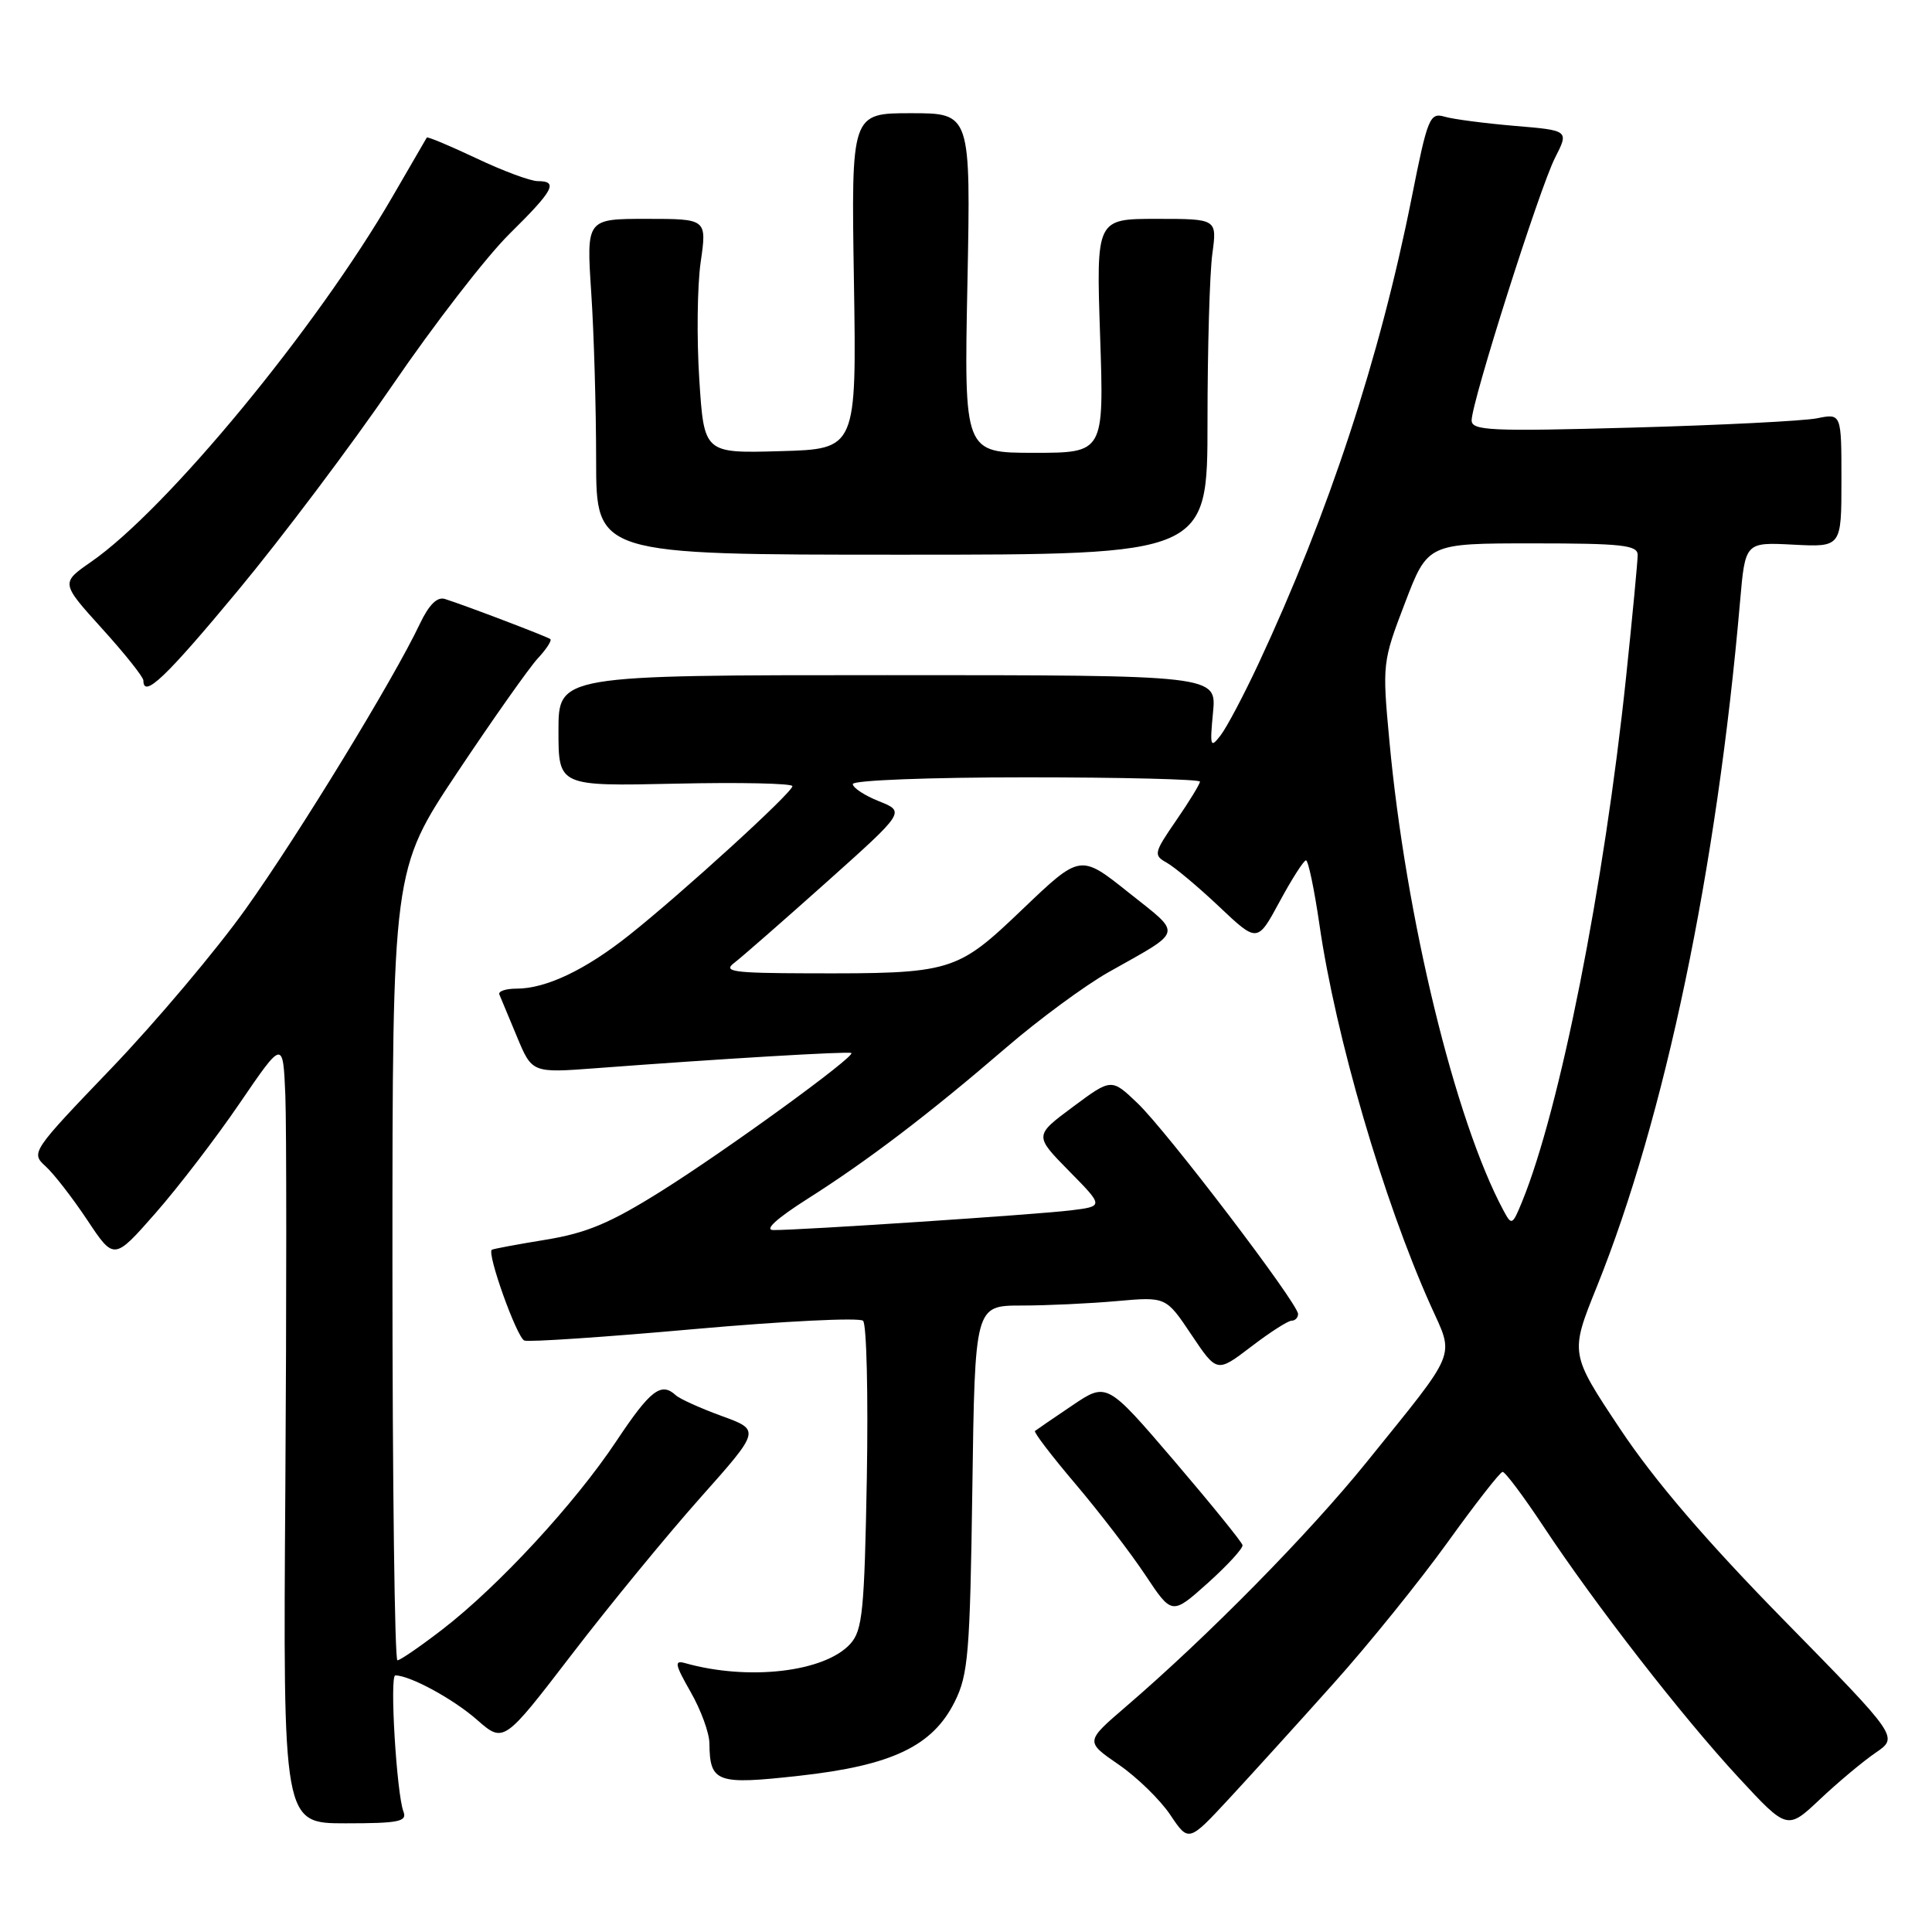 <?xml version="1.0" encoding="UTF-8" standalone="no"?>
<!DOCTYPE svg PUBLIC "-//W3C//DTD SVG 1.1//EN" "http://www.w3.org/Graphics/SVG/1.1/DTD/svg11.dtd" >
<svg xmlns="http://www.w3.org/2000/svg" xmlns:xlink="http://www.w3.org/1999/xlink" version="1.1" viewBox="0 0 256 256">
 <g >
 <path fill="currentColor"
d=" M 176.69 223.08 C 181.33 217.91 188.13 209.48 191.81 204.37 C 195.49 199.25 198.77 195.05 199.10 195.03 C 199.44 195.02 201.87 198.26 204.51 202.25 C 211.42 212.68 222.85 227.40 230.34 235.50 C 236.82 242.50 236.82 242.50 241.16 238.41 C 243.55 236.15 246.87 233.38 248.54 232.24 C 251.57 230.17 251.57 230.17 236.46 214.76 C 226.09 204.19 219.25 196.21 214.68 189.35 C 208.02 179.34 208.02 179.34 211.58 170.52 C 220.60 148.13 227.49 115.22 230.57 79.67 C 231.25 71.84 231.25 71.84 237.63 72.17 C 244.00 72.50 244.00 72.50 244.00 63.64 C 244.00 54.77 244.00 54.77 240.75 55.43 C 238.96 55.78 227.94 56.34 216.25 56.66 C 197.50 57.18 195.00 57.06 195.00 55.70 C 195.00 53.26 204.00 24.93 206.05 20.91 C 207.90 17.28 207.90 17.28 200.70 16.68 C 196.74 16.34 192.56 15.80 191.41 15.46 C 189.45 14.89 189.16 15.60 187.06 26.17 C 182.83 47.44 176.07 68.00 166.73 88.00 C 164.80 92.12 162.56 96.37 161.74 97.43 C 160.38 99.20 160.30 98.95 160.73 94.41 C 161.21 89.46 161.21 89.46 117.61 89.46 C 74.00 89.46 74.00 89.46 74.00 96.82 C 74.00 104.18 74.00 104.18 89.50 103.84 C 98.03 103.65 105.00 103.80 105.00 104.17 C 105.00 105.01 90.35 118.37 83.34 123.93 C 77.55 128.53 72.34 131.00 68.45 131.00 C 67.01 131.00 65.98 131.35 66.17 131.78 C 66.35 132.21 67.40 134.73 68.50 137.37 C 70.50 142.18 70.50 142.18 79.00 141.54 C 95.25 140.31 112.50 139.28 112.81 139.53 C 113.36 139.98 96.28 152.40 87.62 157.83 C 80.88 162.06 77.72 163.39 72.31 164.27 C 68.57 164.88 65.35 165.48 65.17 165.60 C 64.48 166.07 68.49 177.25 69.48 177.63 C 70.05 177.85 80.19 177.17 92.01 176.11 C 103.83 175.06 113.89 174.56 114.36 175.01 C 114.83 175.45 115.05 184.81 114.86 195.80 C 114.54 213.47 114.29 216.03 112.67 217.82 C 109.28 221.56 99.18 222.74 90.77 220.37 C 89.31 219.96 89.43 220.54 91.51 224.19 C 92.87 226.56 93.99 229.62 94.00 231.00 C 94.06 236.20 94.93 236.52 105.90 235.30 C 118.18 233.94 123.56 231.38 126.50 225.50 C 128.30 221.90 128.53 219.09 128.84 197.25 C 129.18 173.00 129.18 173.00 135.34 172.99 C 138.73 172.99 144.43 172.72 148.00 172.40 C 154.50 171.82 154.50 171.82 157.87 176.86 C 161.25 181.90 161.25 181.90 165.77 178.45 C 168.25 176.55 170.67 175.00 171.14 175.00 C 171.61 175.00 172.00 174.60 172.00 174.11 C 172.00 172.72 154.62 149.89 150.74 146.19 C 147.27 142.87 147.27 142.87 142.16 146.67 C 137.04 150.47 137.04 150.47 141.65 155.16 C 146.26 159.84 146.26 159.84 141.88 160.38 C 137.42 160.93 106.09 163.01 102.48 162.99 C 101.23 162.98 102.89 161.47 106.99 158.86 C 114.99 153.79 123.09 147.62 133.35 138.79 C 137.67 135.07 143.75 130.60 146.85 128.84 C 156.94 123.15 156.73 123.99 149.54 118.26 C 143.15 113.16 143.15 113.16 135.52 120.45 C 126.72 128.86 126.19 129.02 107.11 128.97 C 97.07 128.94 95.74 128.75 97.31 127.57 C 98.30 126.81 103.80 122.00 109.53 116.88 C 119.95 107.56 119.95 107.56 116.47 106.17 C 114.56 105.41 113.00 104.38 113.00 103.89 C 113.00 103.39 123.17 103.00 136.00 103.00 C 148.65 103.00 159.00 103.26 159.00 103.57 C 159.00 103.88 157.59 106.19 155.86 108.70 C 152.88 113.03 152.82 113.32 154.61 114.32 C 155.65 114.90 158.78 117.52 161.56 120.15 C 166.61 124.92 166.61 124.92 169.56 119.46 C 171.18 116.46 172.75 114.01 173.05 114.00 C 173.35 114.00 174.15 117.83 174.83 122.50 C 176.98 137.37 183.29 158.99 189.57 172.99 C 192.73 180.01 193.30 178.60 181.10 193.72 C 173.42 203.23 160.03 216.83 149.15 226.17 C 143.80 230.77 143.80 230.77 148.22 233.81 C 150.65 235.48 153.73 238.48 155.07 240.48 C 157.50 244.11 157.50 244.11 162.88 238.31 C 165.84 235.11 172.06 228.26 176.69 223.08 Z  M 53.46 240.05 C 52.55 237.67 51.61 222.00 52.38 222.00 C 54.32 222.00 60.06 225.12 63.19 227.87 C 66.74 230.98 66.74 230.98 75.75 219.24 C 80.70 212.78 88.36 203.45 92.76 198.50 C 100.77 189.50 100.77 189.50 95.64 187.63 C 92.81 186.60 90.07 185.36 89.55 184.88 C 87.60 183.08 86.18 184.18 81.66 190.97 C 76.18 199.21 66.06 210.17 58.63 215.90 C 55.71 218.15 53.02 220.00 52.66 220.00 C 52.30 220.00 52.00 196.43 52.00 167.63 C 52.00 115.26 52.00 115.26 60.58 102.38 C 65.30 95.30 70.11 88.49 71.25 87.25 C 72.40 86.02 73.15 84.86 72.92 84.68 C 72.49 84.35 61.71 80.24 58.96 79.37 C 57.93 79.04 56.84 80.12 55.62 82.69 C 52.16 90.00 39.59 110.58 32.57 120.42 C 28.68 125.88 20.67 135.38 14.77 141.54 C 4.19 152.57 4.07 152.75 6.03 154.53 C 7.13 155.52 9.62 158.74 11.57 161.67 C 15.11 167.00 15.11 167.00 20.60 160.75 C 23.62 157.31 28.66 150.74 31.79 146.14 C 37.50 137.78 37.50 137.78 37.81 145.14 C 37.97 149.19 37.97 172.55 37.81 197.05 C 37.50 241.60 37.50 241.60 45.78 241.60 C 52.85 241.60 53.97 241.37 53.46 240.05 Z  M 164.64 204.74 C 164.56 204.33 160.48 199.30 155.58 193.56 C 146.66 183.14 146.66 183.14 142.08 186.23 C 139.56 187.93 137.34 189.45 137.14 189.61 C 136.94 189.76 139.36 192.93 142.52 196.65 C 145.67 200.37 149.84 205.80 151.77 208.71 C 155.29 214.01 155.29 214.01 160.04 209.76 C 162.65 207.41 164.72 205.16 164.64 204.74 Z  M 31.52 78.26 C 37.34 71.25 46.58 58.98 52.04 50.99 C 57.50 43.00 64.45 34.01 67.49 31.01 C 73.38 25.20 74.02 24.00 71.25 24.00 C 70.29 24.00 66.62 22.64 63.11 20.97 C 59.59 19.31 56.64 18.07 56.55 18.23 C 56.46 18.38 54.43 21.88 52.04 26.00 C 41.96 43.43 22.11 67.49 12.07 74.45 C 8.05 77.24 8.05 77.24 13.52 83.29 C 16.54 86.62 19.00 89.71 19.00 90.17 C 19.00 92.59 21.94 89.80 31.52 78.26 Z  M 160.00 55.89 C 160.00 46.20 160.29 36.19 160.64 33.64 C 161.27 29.00 161.27 29.00 153.26 29.00 C 145.25 29.00 145.25 29.00 145.77 44.50 C 146.29 60.00 146.29 60.00 137.01 60.00 C 127.74 60.00 127.74 60.00 128.19 37.50 C 128.63 15.00 128.63 15.00 120.71 15.00 C 112.79 15.00 112.79 15.00 113.15 37.25 C 113.50 59.50 113.50 59.50 103.40 59.78 C 93.29 60.07 93.29 60.07 92.66 50.28 C 92.31 44.90 92.39 37.91 92.84 34.75 C 93.67 29.00 93.67 29.00 85.68 29.00 C 77.70 29.00 77.70 29.00 78.34 38.75 C 78.70 44.11 78.99 54.12 78.99 61.00 C 79.00 73.50 79.00 73.50 119.50 73.50 C 160.00 73.50 160.00 73.50 160.00 55.89 Z  M 199.23 160.42 C 192.80 148.46 186.26 121.55 184.10 98.16 C 183.15 87.97 183.18 87.69 186.16 79.91 C 189.18 72.00 189.18 72.00 203.09 72.00 C 214.90 72.00 217.00 72.23 217.00 73.53 C 217.00 74.37 216.31 81.63 215.47 89.66 C 212.55 117.46 206.70 146.97 201.68 159.24 C 200.40 162.36 200.30 162.41 199.23 160.42 Z "/>
</g>
</svg>
